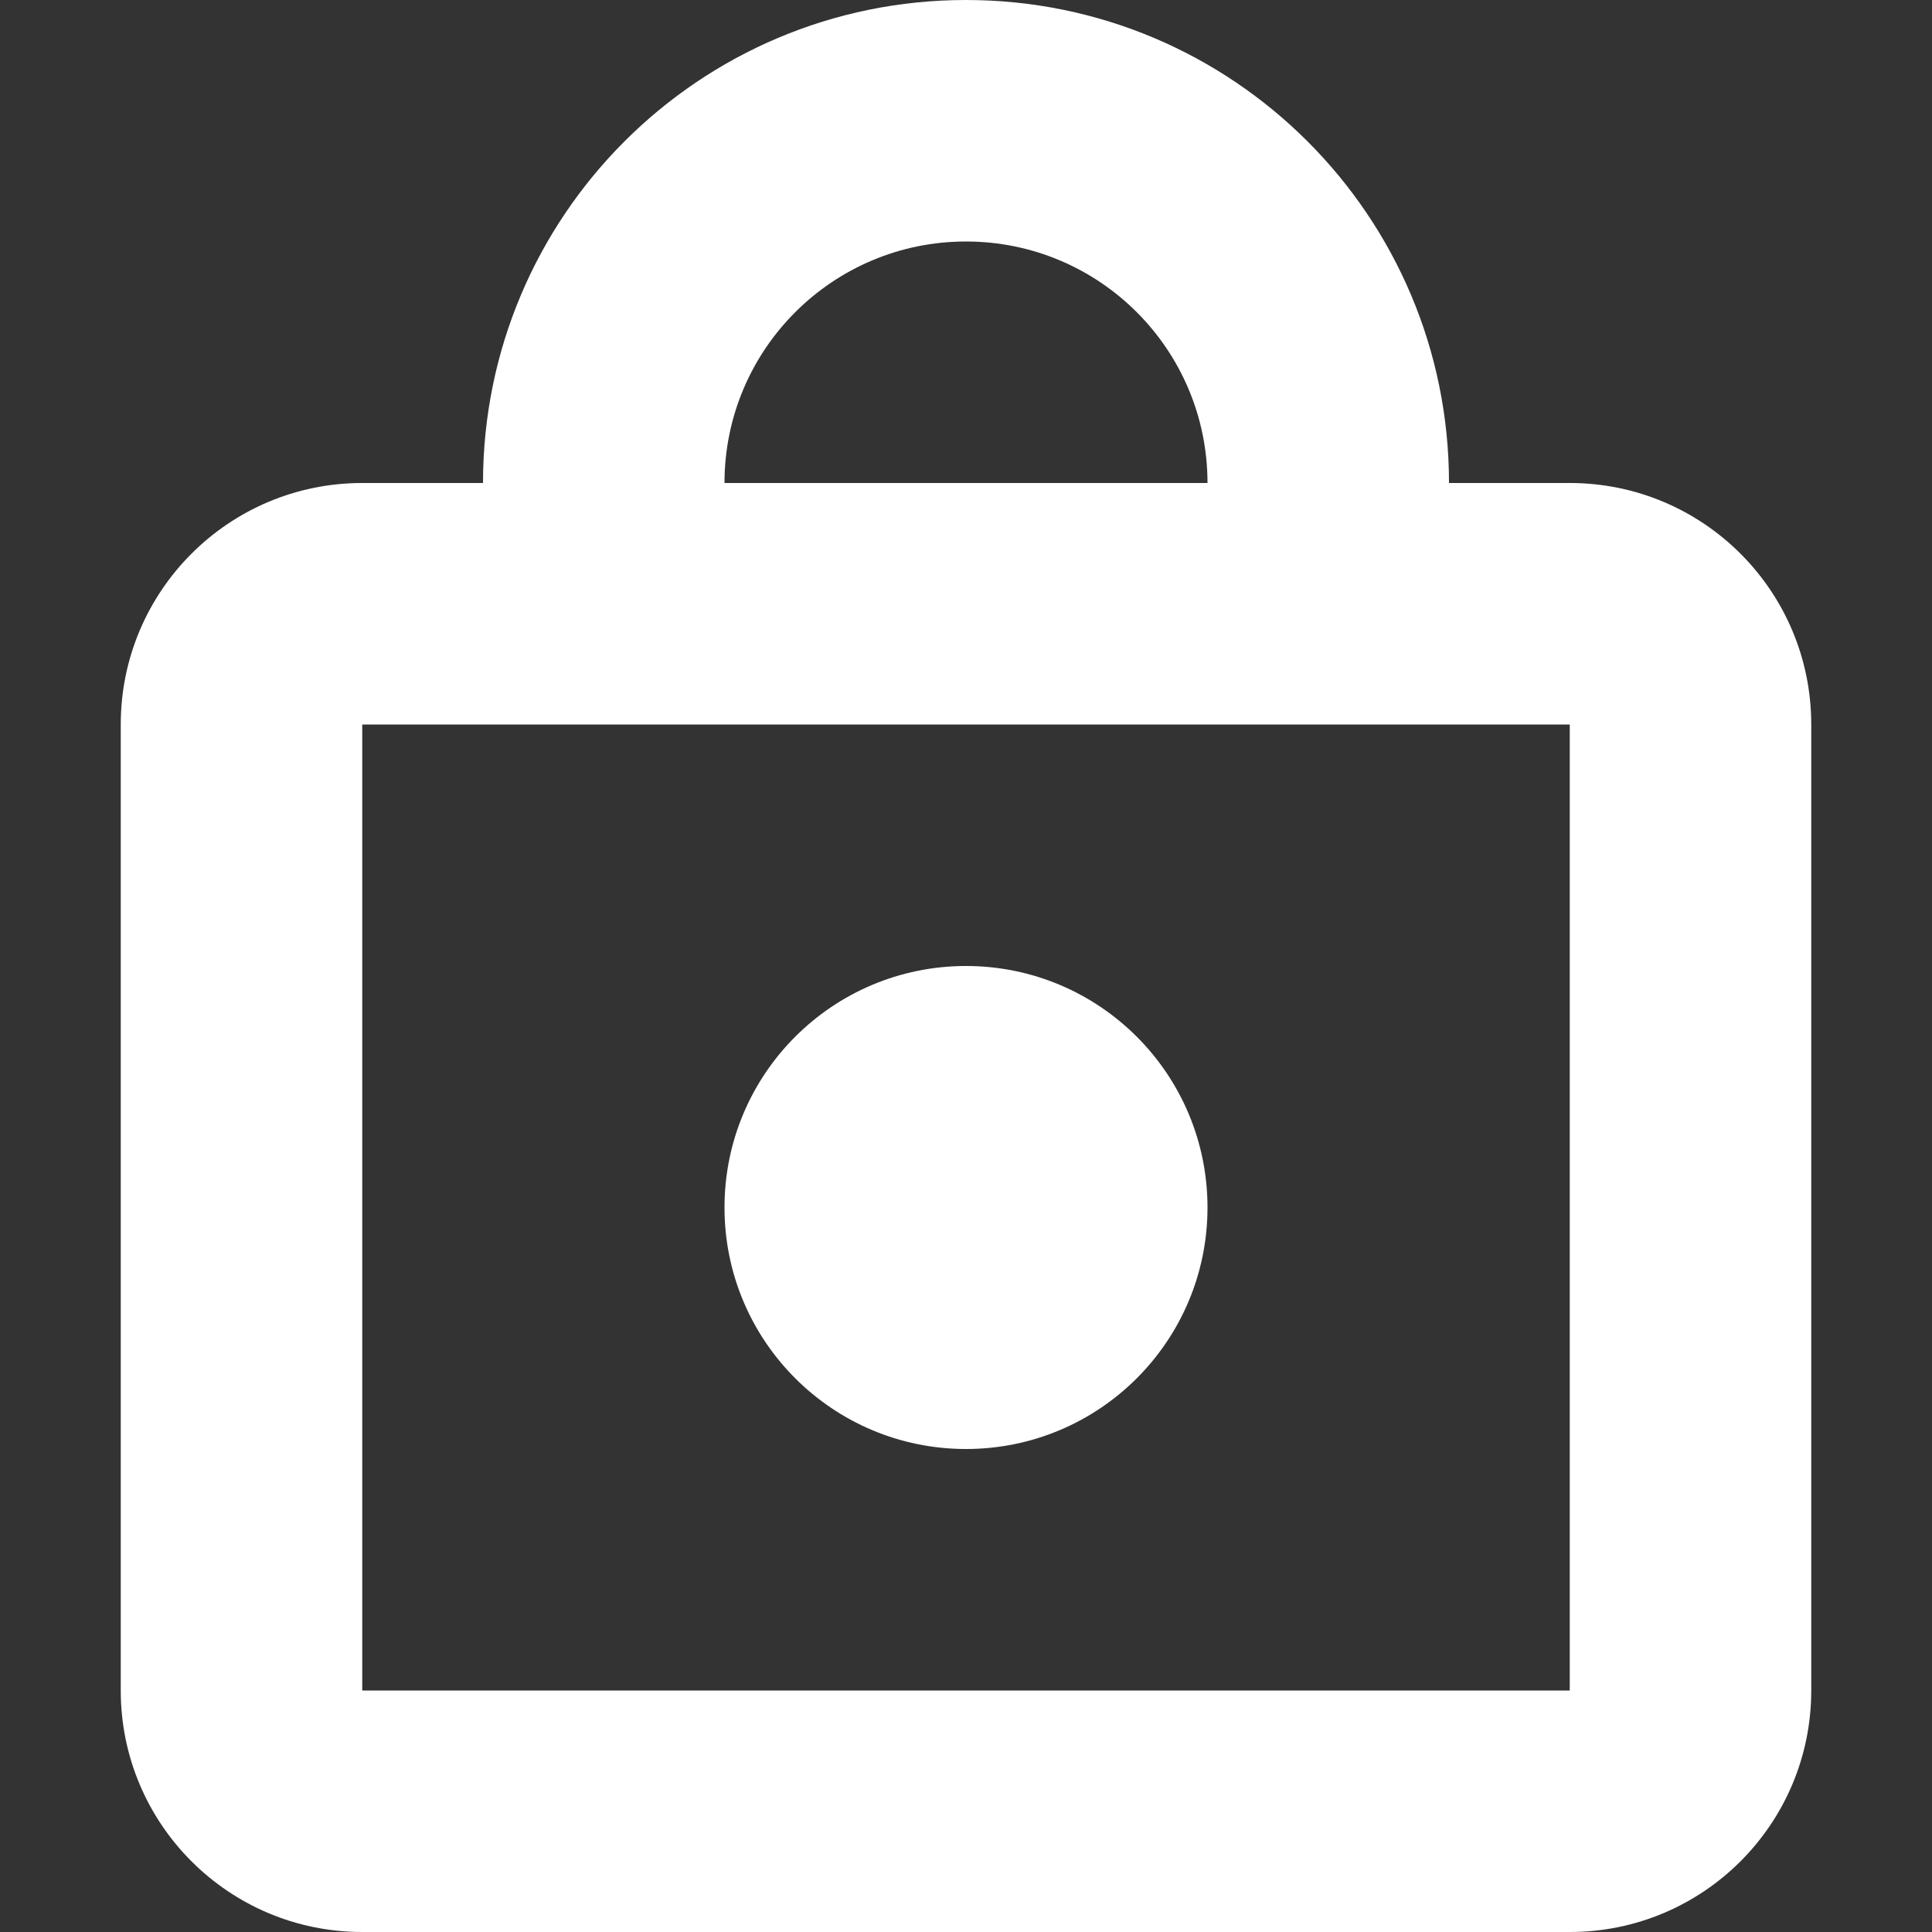 <svg width="16" height="16" viewBox="0 0 16 16" xmlns="http://www.w3.org/2000/svg">
  <rect x="0" y="0" width="16" height="16" fill="#333333" stroke="none"/>
  <title>
    lock-icon
  </title>
  <path d="M13 16H3c-1.105 0-2-.895-2-2V6c0-1.105.895-2 2-2h1c0-2.21 1.79-4 4-4s4 1.79 4 4h1c1.105 0 2 .895 2 2v8c0 1.105-.895 2-2 2zM8 2c-1.105 0-2 .895-2 2h4c0-1.105-.895-2-2-2zm5 4H3v8h10V6zM8 8c1.105 0 2 .895 2 2s-.895 2-2 2-2-.895-2-2 .895-2 2-2z" fill="#FFF" fill-rule="evenodd"/>
</svg>
